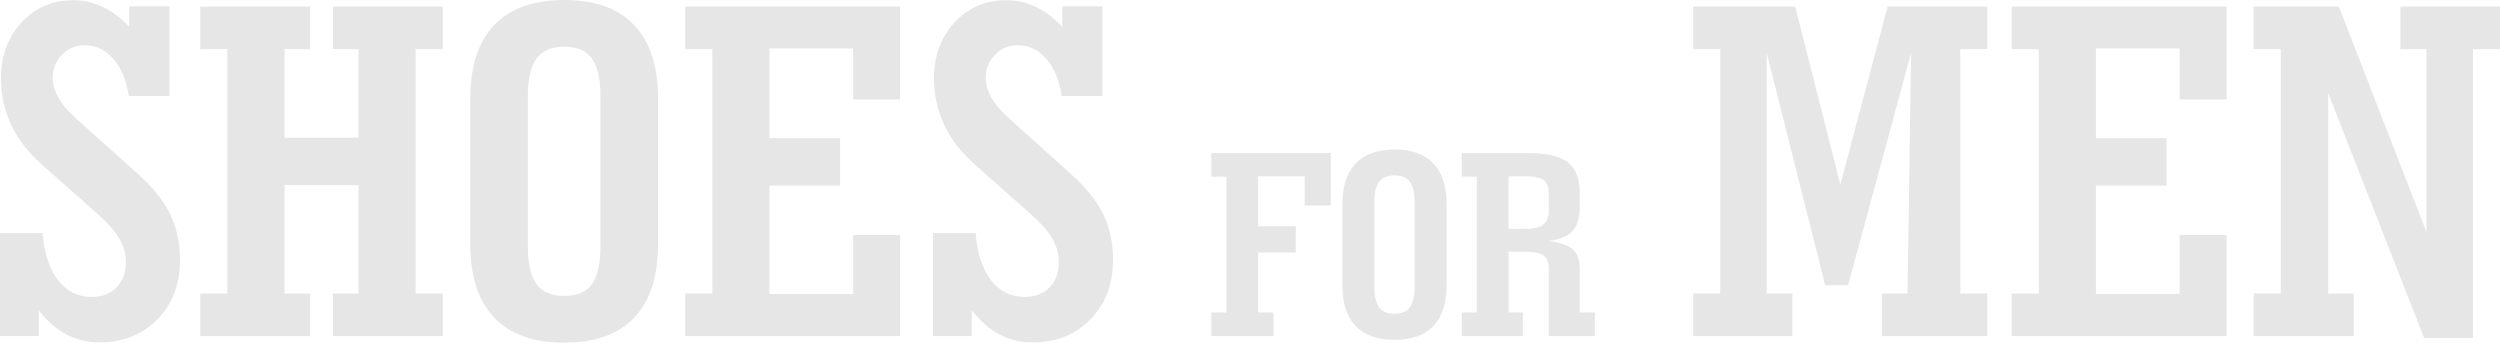 <?xml version="1.0" encoding="UTF-8"?>
<!DOCTYPE svg PUBLIC "-//W3C//DTD SVG 1.1//EN" "http://www.w3.org/Graphics/SVG/1.1/DTD/svg11.dtd">
<!-- Creator: CorelDRAW 2021 (64-Bit) -->
<svg xmlns="http://www.w3.org/2000/svg" xml:space="preserve" width="32.801mm" height="4.496mm" version="1.1" style="shape-rendering:geometricPrecision; text-rendering:geometricPrecision; image-rendering:optimizeQuality; fill-rule:evenodd; clip-rule:evenodd"
viewBox="0 0 870.91 119.37"
 xmlns:xlink="http://www.w3.org/1999/xlink"
 xmlns:xodm="http://www.corel.com/coreldraw/odm/2003">
 <defs>
  <style type="text/css">
   <![CDATA[
    .fil0 {fill:#E6E6E6;fill-rule:nonzero}
   ]]>
  </style>
 </defs>
 <g id="Capa_x0020_1">
  <g id="_2397680369200">
   <polygon class="fil0" points="785.1,117.09 785.1,102.26 794.54,102.26 794.54,17.11 785.1,17.11 785.1,2.28 814.77,2.28 845.29,80.84 845.29,17.11 836.21,17.11 836.21,2.28 870.91,2.28 870.91,17.11 861.47,17.11 861.47,117.74 844.47,117.74 811.06,32.43 811.06,102.26 819.97,102.26 819.97,117.09 "/>
   <polygon class="fil0" points="700.8,117.09 700.8,102.26 710.24,102.26 710.24,17.11 700.8,17.11 700.8,2.28 775.66,2.28 775.66,34.65 759.3,34.65 759.3,16.86 730.14,16.86 730.14,48.13 754.75,48.13 754.75,64.66 730.14,64.66 730.14,102.42 759.3,102.42 759.3,81.85 775.66,81.85 775.66,117.09 "/>
   <polygon class="fil0" points="589.83,2.28 625.38,2.28 641.11,64.29 657.58,2.28 692.34,2.28 692.34,17.11 682.9,17.11 682.9,102.26 692.34,102.26 692.34,117.09 655.59,117.09 655.59,102.26 664.52,102.26 665.76,18.43 643.81,99.36 635.83,99.36 615.46,18.43 615.46,102.26 624.39,102.26 624.39,117.09 589.83,117.09 589.83,102.26 599.27,102.26 599.27,17.11 589.83,17.11 "/>
   <path class="fil0" d="M325.03 117.09l0 -35.91 14.84 0c0.56,7.03 2.33,12.51 5.37,16.41 3.01,3.91 6.91,5.84 11.69,5.84 3.62,0 6.52,-1.09 8.68,-3.29 2.16,-2.19 3.26,-5.14 3.26,-8.82 0,-2.81 -0.73,-5.48 -2.19,-8.04 -1.46,-2.56 -3.79,-5.28 -7.03,-8.2l-19.95 -17.68c-4.78,-4.19 -8.34,-8.77 -10.73,-13.8 -2.39,-5.03 -3.6,-10.45 -3.6,-16.27 0,-7.84 2.39,-14.36 7.16,-19.53 4.78,-5.14 10.79,-7.73 18.1,-7.73 3.62,0 7.05,0.79 10.28,2.36 3.23,1.57 6.27,3.85 9.13,6.88l0 -7.11 14 0 0 31.25 -14.16 0c-0.82,-5.48 -2.62,-9.81 -5.4,-12.98 -2.76,-3.15 -6.1,-4.72 -9.98,-4.72 -3.06,0 -5.67,1.1 -7.84,3.29 -2.16,2.19 -3.26,4.86 -3.26,7.98 0,2.36 0.67,4.75 2.05,7.14 1.38,2.39 3.4,4.72 6.01,7.02l21.22 19.08c5.37,4.72 9.22,9.47 11.55,14.19 2.33,4.75 3.51,10.12 3.51,16.1 0,8.46 -2.62,15.34 -7.87,20.68 -5.23,5.37 -11.94,8.04 -20.09,8.04 -4.24,0 -8.06,-0.9 -11.52,-2.7 -3.46,-1.82 -6.69,-4.64 -9.72,-8.46l0 8.96 -13.51 0z"/>
   <polygon class="fil0" points="238.71,117.09 238.71,102.26 248.15,102.26 248.15,17.11 238.71,17.11 238.71,2.28 313.57,2.28 313.57,34.65 297.21,34.65 297.21,16.86 268.04,16.86 268.04,48.13 292.66,48.13 292.66,64.66 268.04,64.66 268.04,102.42 297.21,102.42 297.21,81.85 313.57,81.85 313.57,117.09 "/>
   <path class="fil0" d="M229.24 34.37l0 50.64c0,11.27 -2.78,19.84 -8.32,25.65 -5.54,5.82 -13.66,8.71 -24.33,8.71 -10.71,0 -18.86,-2.89 -24.42,-8.71 -5.57,-5.82 -8.34,-14.39 -8.34,-25.65l0 -50.64c0,-11.27 2.78,-19.81 8.34,-25.63 5.56,-5.81 13.71,-8.74 24.42,-8.74 10.68,0 18.8,2.92 24.33,8.74 5.54,5.82 8.32,14.36 8.32,25.63zm-20.06 -1.07c0,-5.93 -1.01,-10.23 -3.01,-12.95 -2,-2.73 -5.2,-4.08 -9.58,-4.08 -4.41,0 -7.61,1.35 -9.67,4.08 -2.02,2.72 -3.03,7.02 -3.03,12.95l0 52.77c0,5.93 1.01,10.23 3.03,12.95 2.05,2.72 5.25,4.07 9.67,4.07 4.38,0 7.59,-1.35 9.58,-4.07 1.99,-2.73 3.01,-7.03 3.01,-12.95l0 -52.77z"/>
   <polygon class="fil0" points="69.77,2.28 108.04,2.28 108.04,17.11 99.11,17.11 99.11,47.97 124.9,47.97 124.9,17.11 115.97,17.11 115.97,2.28 154.24,2.28 154.24,17.11 144.8,17.11 144.8,102.26 154.24,102.26 154.24,117.09 115.97,117.09 115.97,102.26 124.9,102.26 124.9,64.49 99.11,64.49 99.11,102.26 108.04,102.26 108.04,117.09 69.77,117.09 69.77,102.26 79.21,102.26 79.21,17.11 69.77,17.11 "/>
   <path class="fil0" d="M-0 117.09l0 -35.91 14.84 0c0.56,7.03 2.33,12.51 5.37,16.41 3.01,3.91 6.91,5.84 11.69,5.84 3.62,0 6.52,-1.09 8.68,-3.29 2.16,-2.19 3.26,-5.14 3.26,-8.82 0,-2.81 -0.73,-5.48 -2.19,-8.04 -1.46,-2.56 -3.79,-5.28 -7.03,-8.2l-19.95 -17.68c-4.78,-4.19 -8.34,-8.77 -10.73,-13.8 -2.39,-5.03 -3.6,-10.45 -3.6,-16.27 0,-7.84 2.39,-14.36 7.16,-19.53 4.78,-5.14 10.79,-7.73 18.1,-7.73 3.62,0 7.05,0.79 10.28,2.36 3.23,1.57 6.27,3.85 9.13,6.88l0 -7.11 14 0 0 31.25 -14.16 0c-0.82,-5.48 -2.62,-9.81 -5.4,-12.98 -2.76,-3.15 -6.1,-4.72 -9.98,-4.72 -3.06,0 -5.67,1.1 -7.84,3.29 -2.16,2.19 -3.26,4.86 -3.26,7.98 0,2.36 0.67,4.75 2.05,7.14 1.38,2.39 3.4,4.72 6.01,7.02l21.22 19.08c5.37,4.72 9.22,9.47 11.55,14.19 2.33,4.75 3.51,10.12 3.51,16.1 0,8.46 -2.62,15.34 -7.87,20.68 -5.23,5.37 -11.94,8.04 -20.09,8.04 -4.24,0 -8.06,-0.9 -11.52,-2.7 -3.46,-1.82 -6.69,-4.64 -9.72,-8.46l0 8.96 -13.51 0z"/>
   <path class="fil0" d="M422 117.09l0 -8.24 5.25 0 0 -47.3 -5.25 0 0 -8.24 41.59 0 0 18.26 -9.09 0 0 -10.16 -16.2 0 0 17.38 13.11 0 0 9.18 -13.11 0 0 20.89 5.34 0 0 8.24 -21.64 0zm81.96 -45.91l0 28.13c0,6.26 -1.55,11.02 -4.62,14.25 -3.07,3.23 -7.59,4.84 -13.52,4.84 -5.95,0 -10.47,-1.61 -13.56,-4.84 -3.09,-3.23 -4.64,-7.99 -4.64,-14.25l0 -28.13c0,-6.26 1.55,-11.01 4.64,-14.24 3.09,-3.23 7.62,-4.86 13.56,-4.86 5.93,0 10.45,1.62 13.52,4.86 3.07,3.23 4.62,7.98 4.62,14.24zm-11.15 -0.64c0,-3.29 -0.56,-5.68 -1.67,-7.2 -1.11,-1.51 -2.89,-2.26 -5.32,-2.26 -2.45,0 -4.23,0.75 -5.37,2.26 -1.13,1.52 -1.69,3.9 -1.69,7.2l0 29.32c0,3.29 0.56,5.68 1.69,7.2 1.14,1.52 2.92,2.26 5.37,2.26 2.44,0 4.22,-0.75 5.32,-2.26 1.11,-1.51 1.67,-3.9 1.67,-7.2l0 -29.32zm32.71 9.18l6.29 0c2.7,0 4.68,-0.52 5.92,-1.56 1.23,-1.03 1.84,-2.72 1.84,-5.03l0 -5.5c0,-2.36 -0.59,-3.98 -1.78,-4.87 -1.19,-0.91 -3.44,-1.36 -6.76,-1.36l-5.51 0 0 18.31zm-16.3 37.37l0 -8.24 5.25 0 0 -47.3 -5.25 0 0 -8.24 22.59 0c6.87,0 11.66,1.08 14.41,3.25 2.75,2.15 4.12,5.85 4.12,11.08l0 4.22c0,3.87 -0.81,6.71 -2.43,8.52 -1.61,1.83 -4.39,3 -8.34,3.56 4.03,0.52 6.84,1.51 8.41,2.99 1.58,1.47 2.36,3.81 2.36,7.01l0 14.91 5.25 0 0 8.24 -16.02 0 0 -22.7c0,-2.61 -0.58,-4.39 -1.73,-5.32 -1.15,-0.92 -3.4,-1.39 -6.71,-1.39l-5.6 0 0 21.17 4.97 0 0 8.24 -21.26 0z"/>
  </g>
 </g>
</svg>
